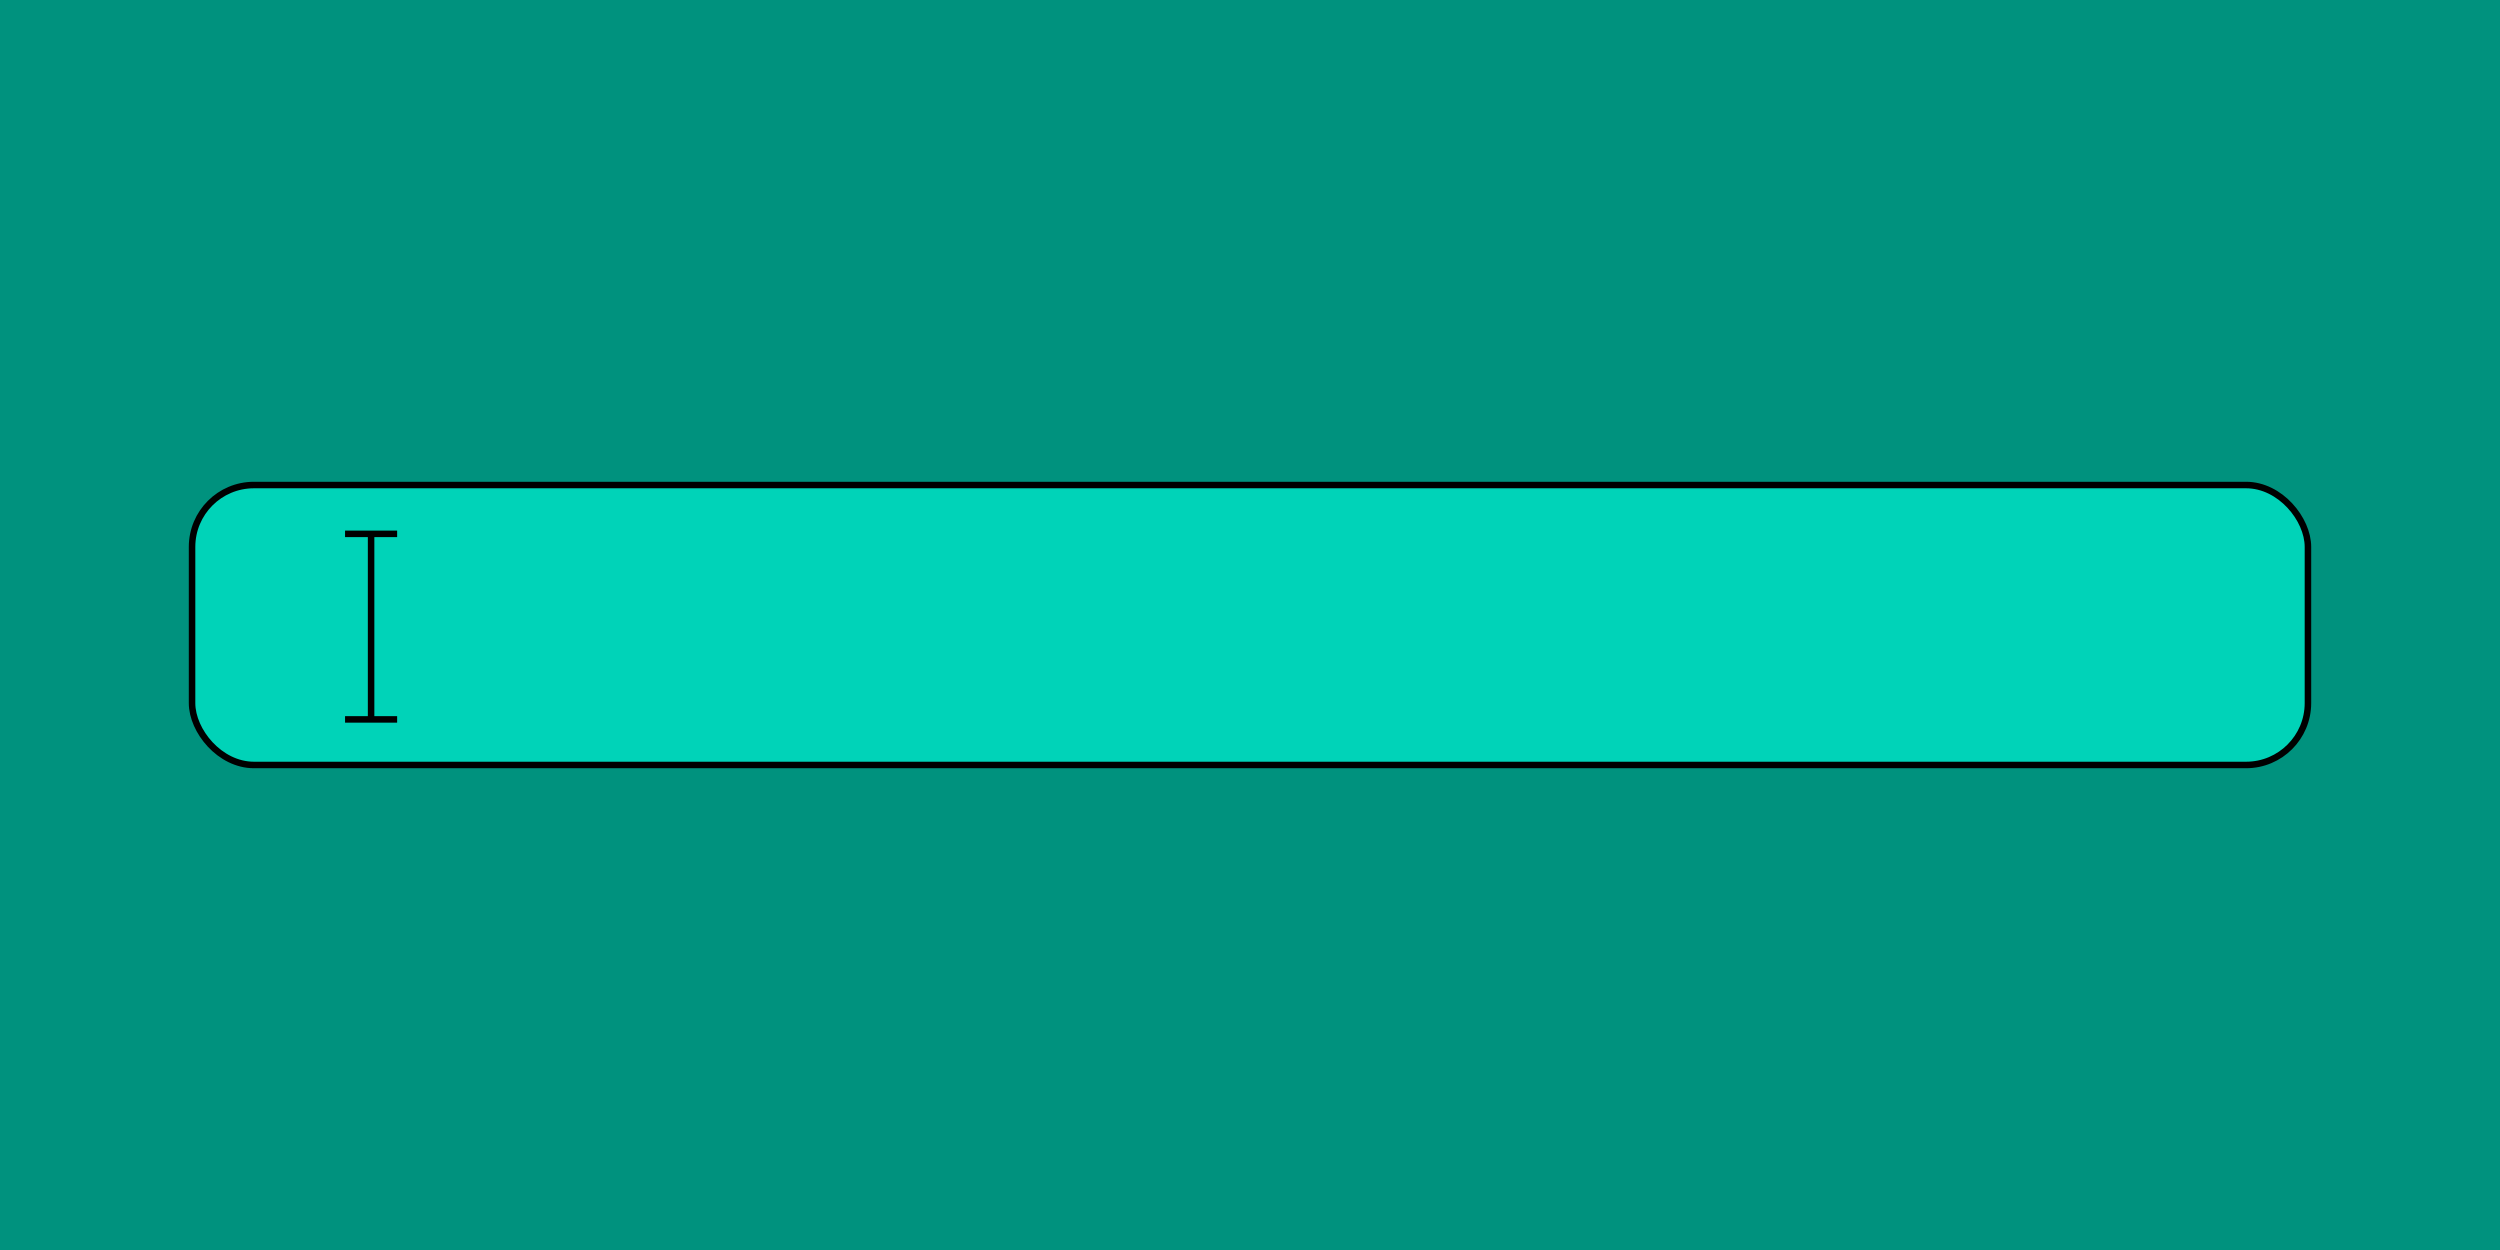 <svg width="384" height="192" viewBox="0 0 384 192" fill="none" xmlns="http://www.w3.org/2000/svg">
<rect width="384" height="192" fill="#00927E"/>
<rect x="29.5" y="74.5" width="325" height="43" rx="9.5" fill="#00D3B8" stroke="black"/>
<path d="M57 82V110.5M57 82H53M57 82H61M57 110.5H53M57 110.5H61" stroke="black"/>
</svg>
